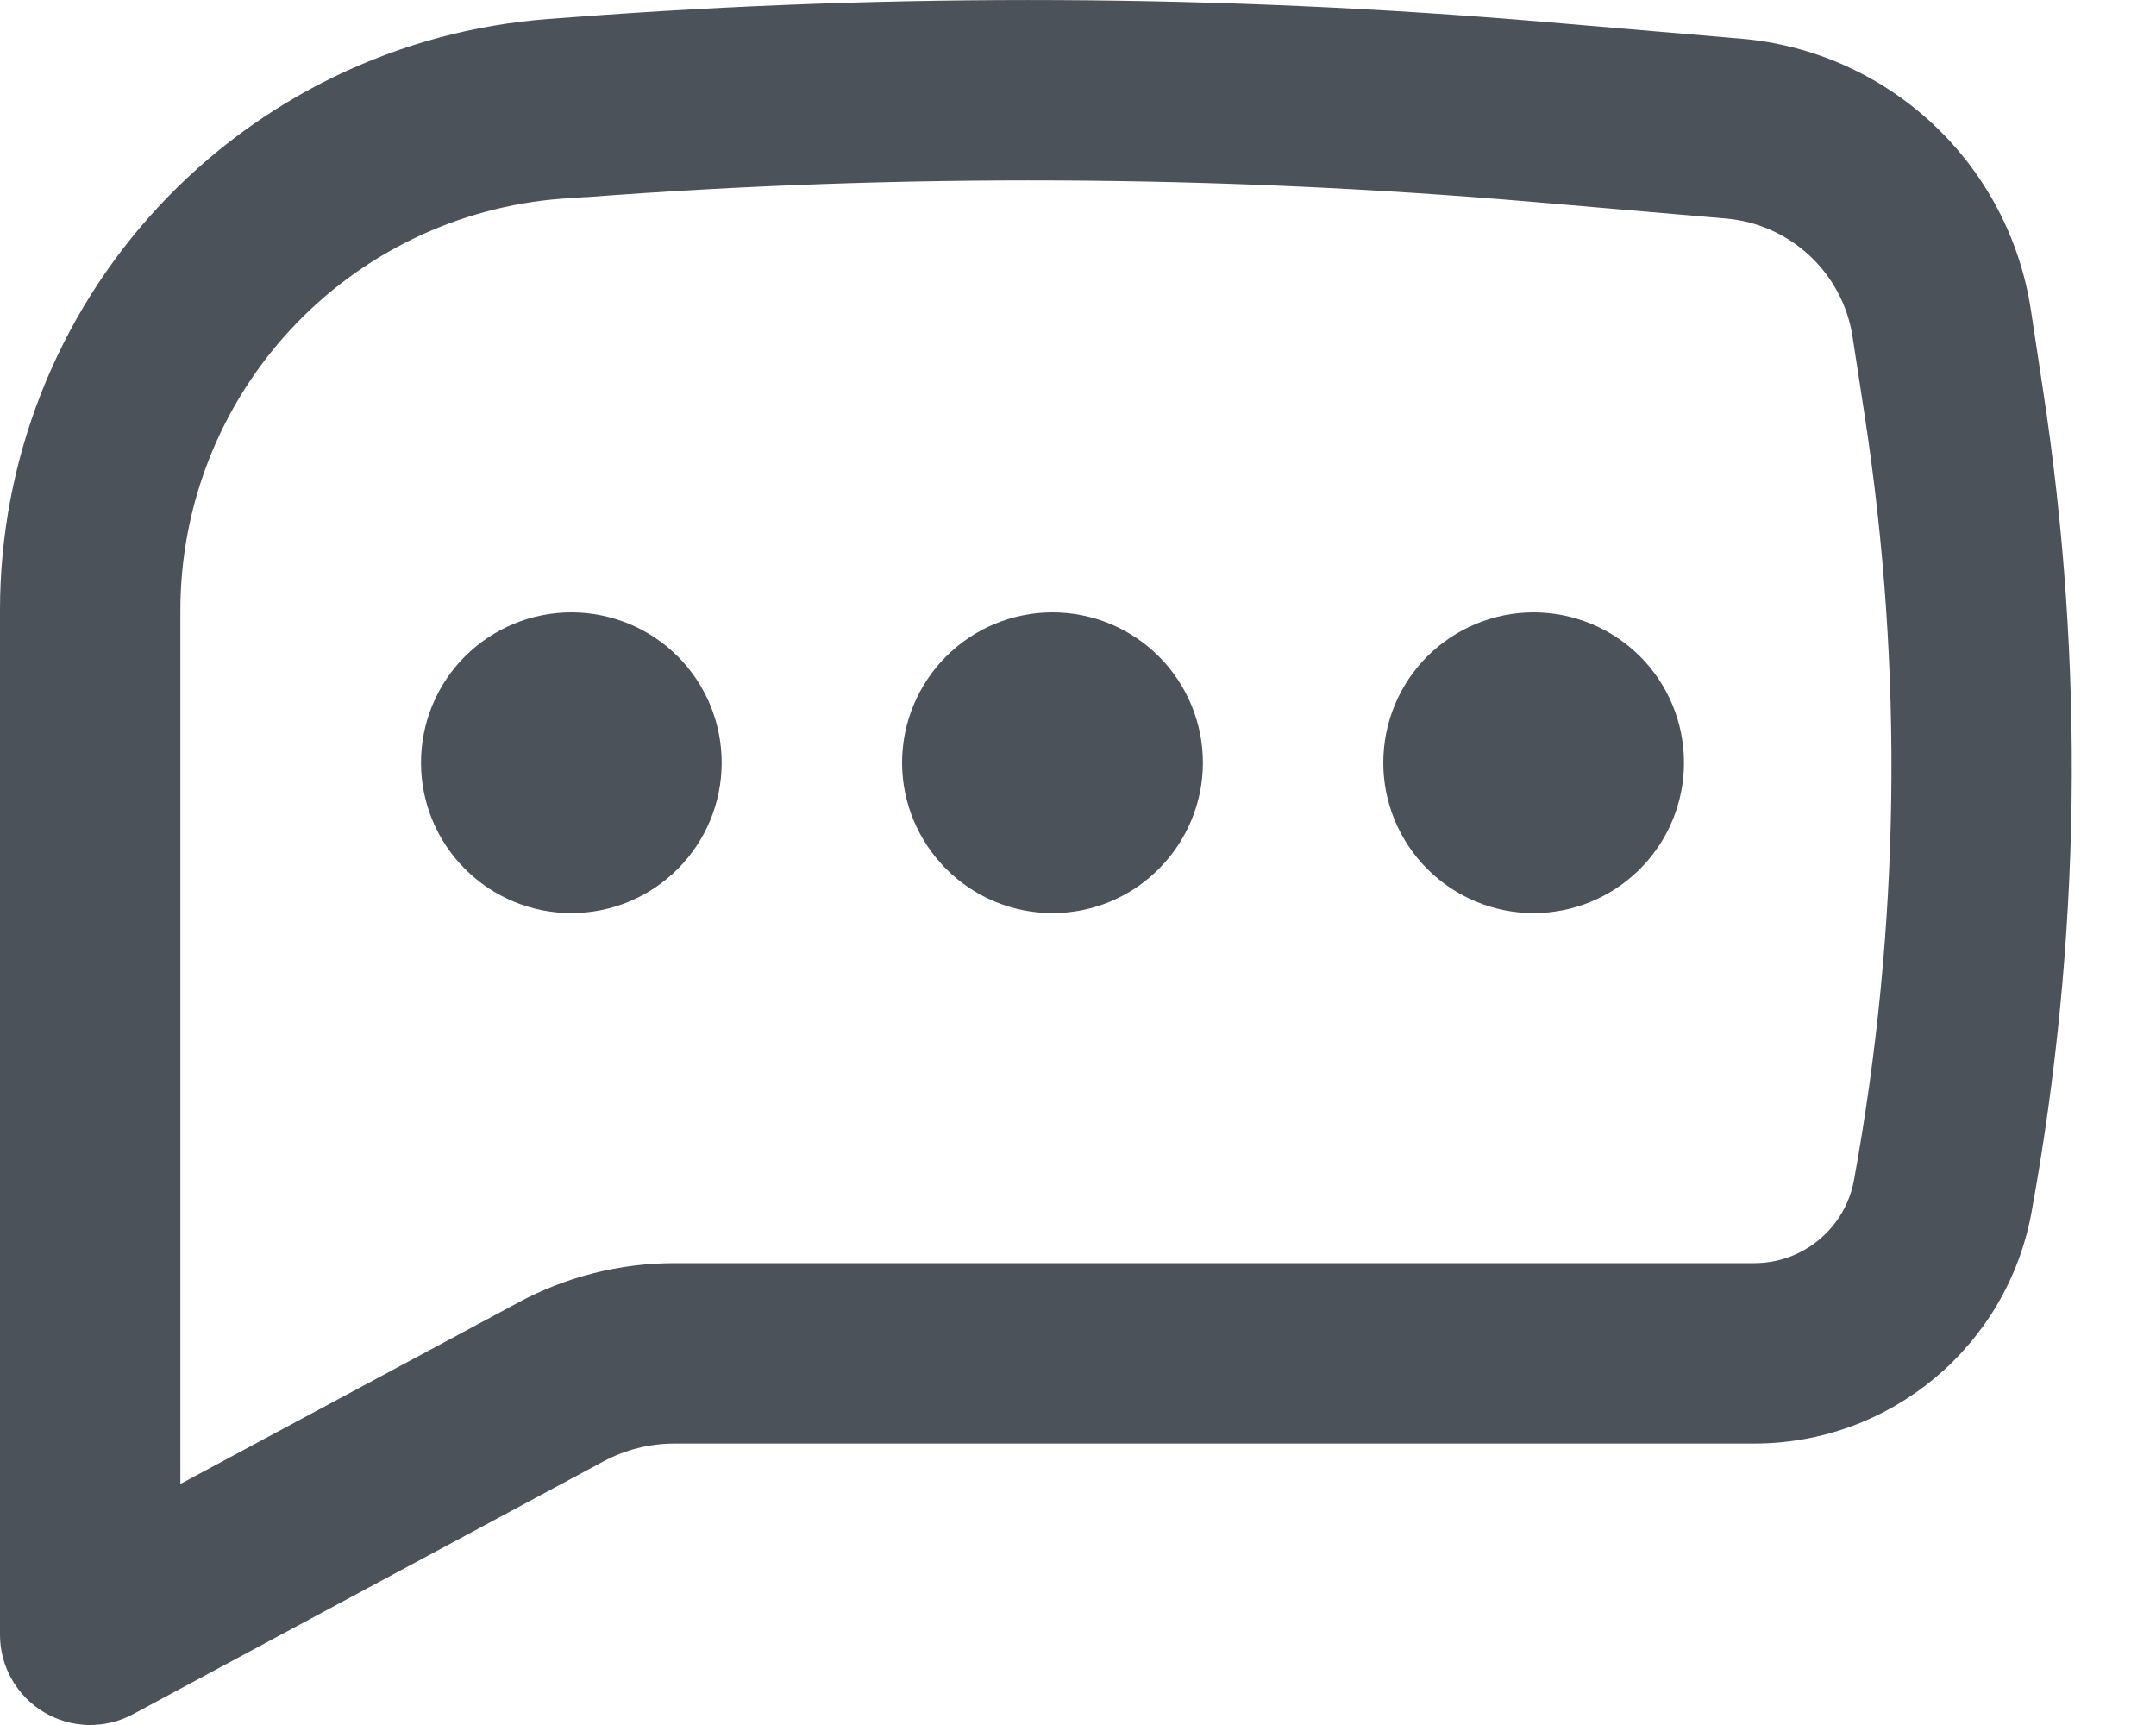 <svg width="15" height="12" viewBox="0 0 15 12" fill="none" xmlns="http://www.w3.org/2000/svg">
<path d="M3.975 4.26C3.698 4.26 3.432 4.37 3.235 4.566C3.039 4.762 2.929 5.028 2.929 5.306C2.929 5.583 3.039 5.849 3.235 6.045C3.432 6.242 3.698 6.352 3.975 6.352C4.253 6.352 4.519 6.242 4.715 6.045C4.911 5.849 5.021 5.583 5.021 5.306C5.021 5.028 4.911 4.762 4.715 4.566C4.519 4.37 4.253 4.26 3.975 4.26ZM7.323 4.26C7.045 4.26 6.779 4.37 6.583 4.566C6.387 4.762 6.276 5.028 6.276 5.306C6.276 5.583 6.387 5.849 6.583 6.045C6.779 6.242 7.045 6.352 7.323 6.352C7.6 6.352 7.866 6.242 8.062 6.045C8.258 5.849 8.369 5.583 8.369 5.306C8.369 5.028 8.258 4.762 8.062 4.566C7.866 4.37 7.6 4.26 7.323 4.26ZM9.624 5.306C9.624 5.028 9.734 4.762 9.93 4.566C10.127 4.37 10.393 4.26 10.67 4.26C10.947 4.26 11.213 4.37 11.41 4.566C11.606 4.762 11.716 5.028 11.716 5.306C11.716 5.583 11.606 5.849 11.41 6.045C11.213 6.242 10.947 6.352 10.67 6.352C10.393 6.352 10.127 6.242 9.93 6.045C9.734 5.849 9.624 5.583 9.624 5.306Z" fill="#4B5259"/>
<path fill-rule="evenodd" clip-rule="evenodd" d="M10.754 0.153C8.499 -0.039 6.233 -0.05 3.977 0.12L3.815 0.132C2.778 0.21 1.808 0.678 1.101 1.44C0.393 2.203 0 3.205 0 4.245V11.373C9.58291e-05 11.481 0.028 11.588 0.082 11.682C0.136 11.777 0.213 11.856 0.306 11.911C0.399 11.967 0.505 11.997 0.613 12C0.722 12.002 0.829 11.977 0.925 11.925L4.197 10.167C4.349 10.085 4.52 10.042 4.693 10.042H12.205C13.152 10.042 13.964 9.364 14.134 8.433C14.479 6.544 14.505 4.611 14.214 2.713L14.129 2.153C14.053 1.658 13.813 1.204 13.447 0.862C13.081 0.52 12.611 0.311 12.113 0.269L10.754 0.153ZM4.072 1.372C6.262 1.206 8.461 1.217 10.648 1.403L12.007 1.52C12.456 1.558 12.821 1.899 12.889 2.344L12.975 2.903C13.244 4.663 13.219 6.456 12.899 8.208C12.87 8.37 12.784 8.517 12.657 8.623C12.531 8.729 12.371 8.787 12.206 8.787H4.693C4.313 8.787 3.938 8.881 3.604 9.062L1.255 10.323V4.245C1.255 3.521 1.529 2.824 2.021 2.293C2.513 1.762 3.187 1.437 3.909 1.382L4.071 1.371L4.072 1.372Z" fill="#4B5259"/>
</svg>
